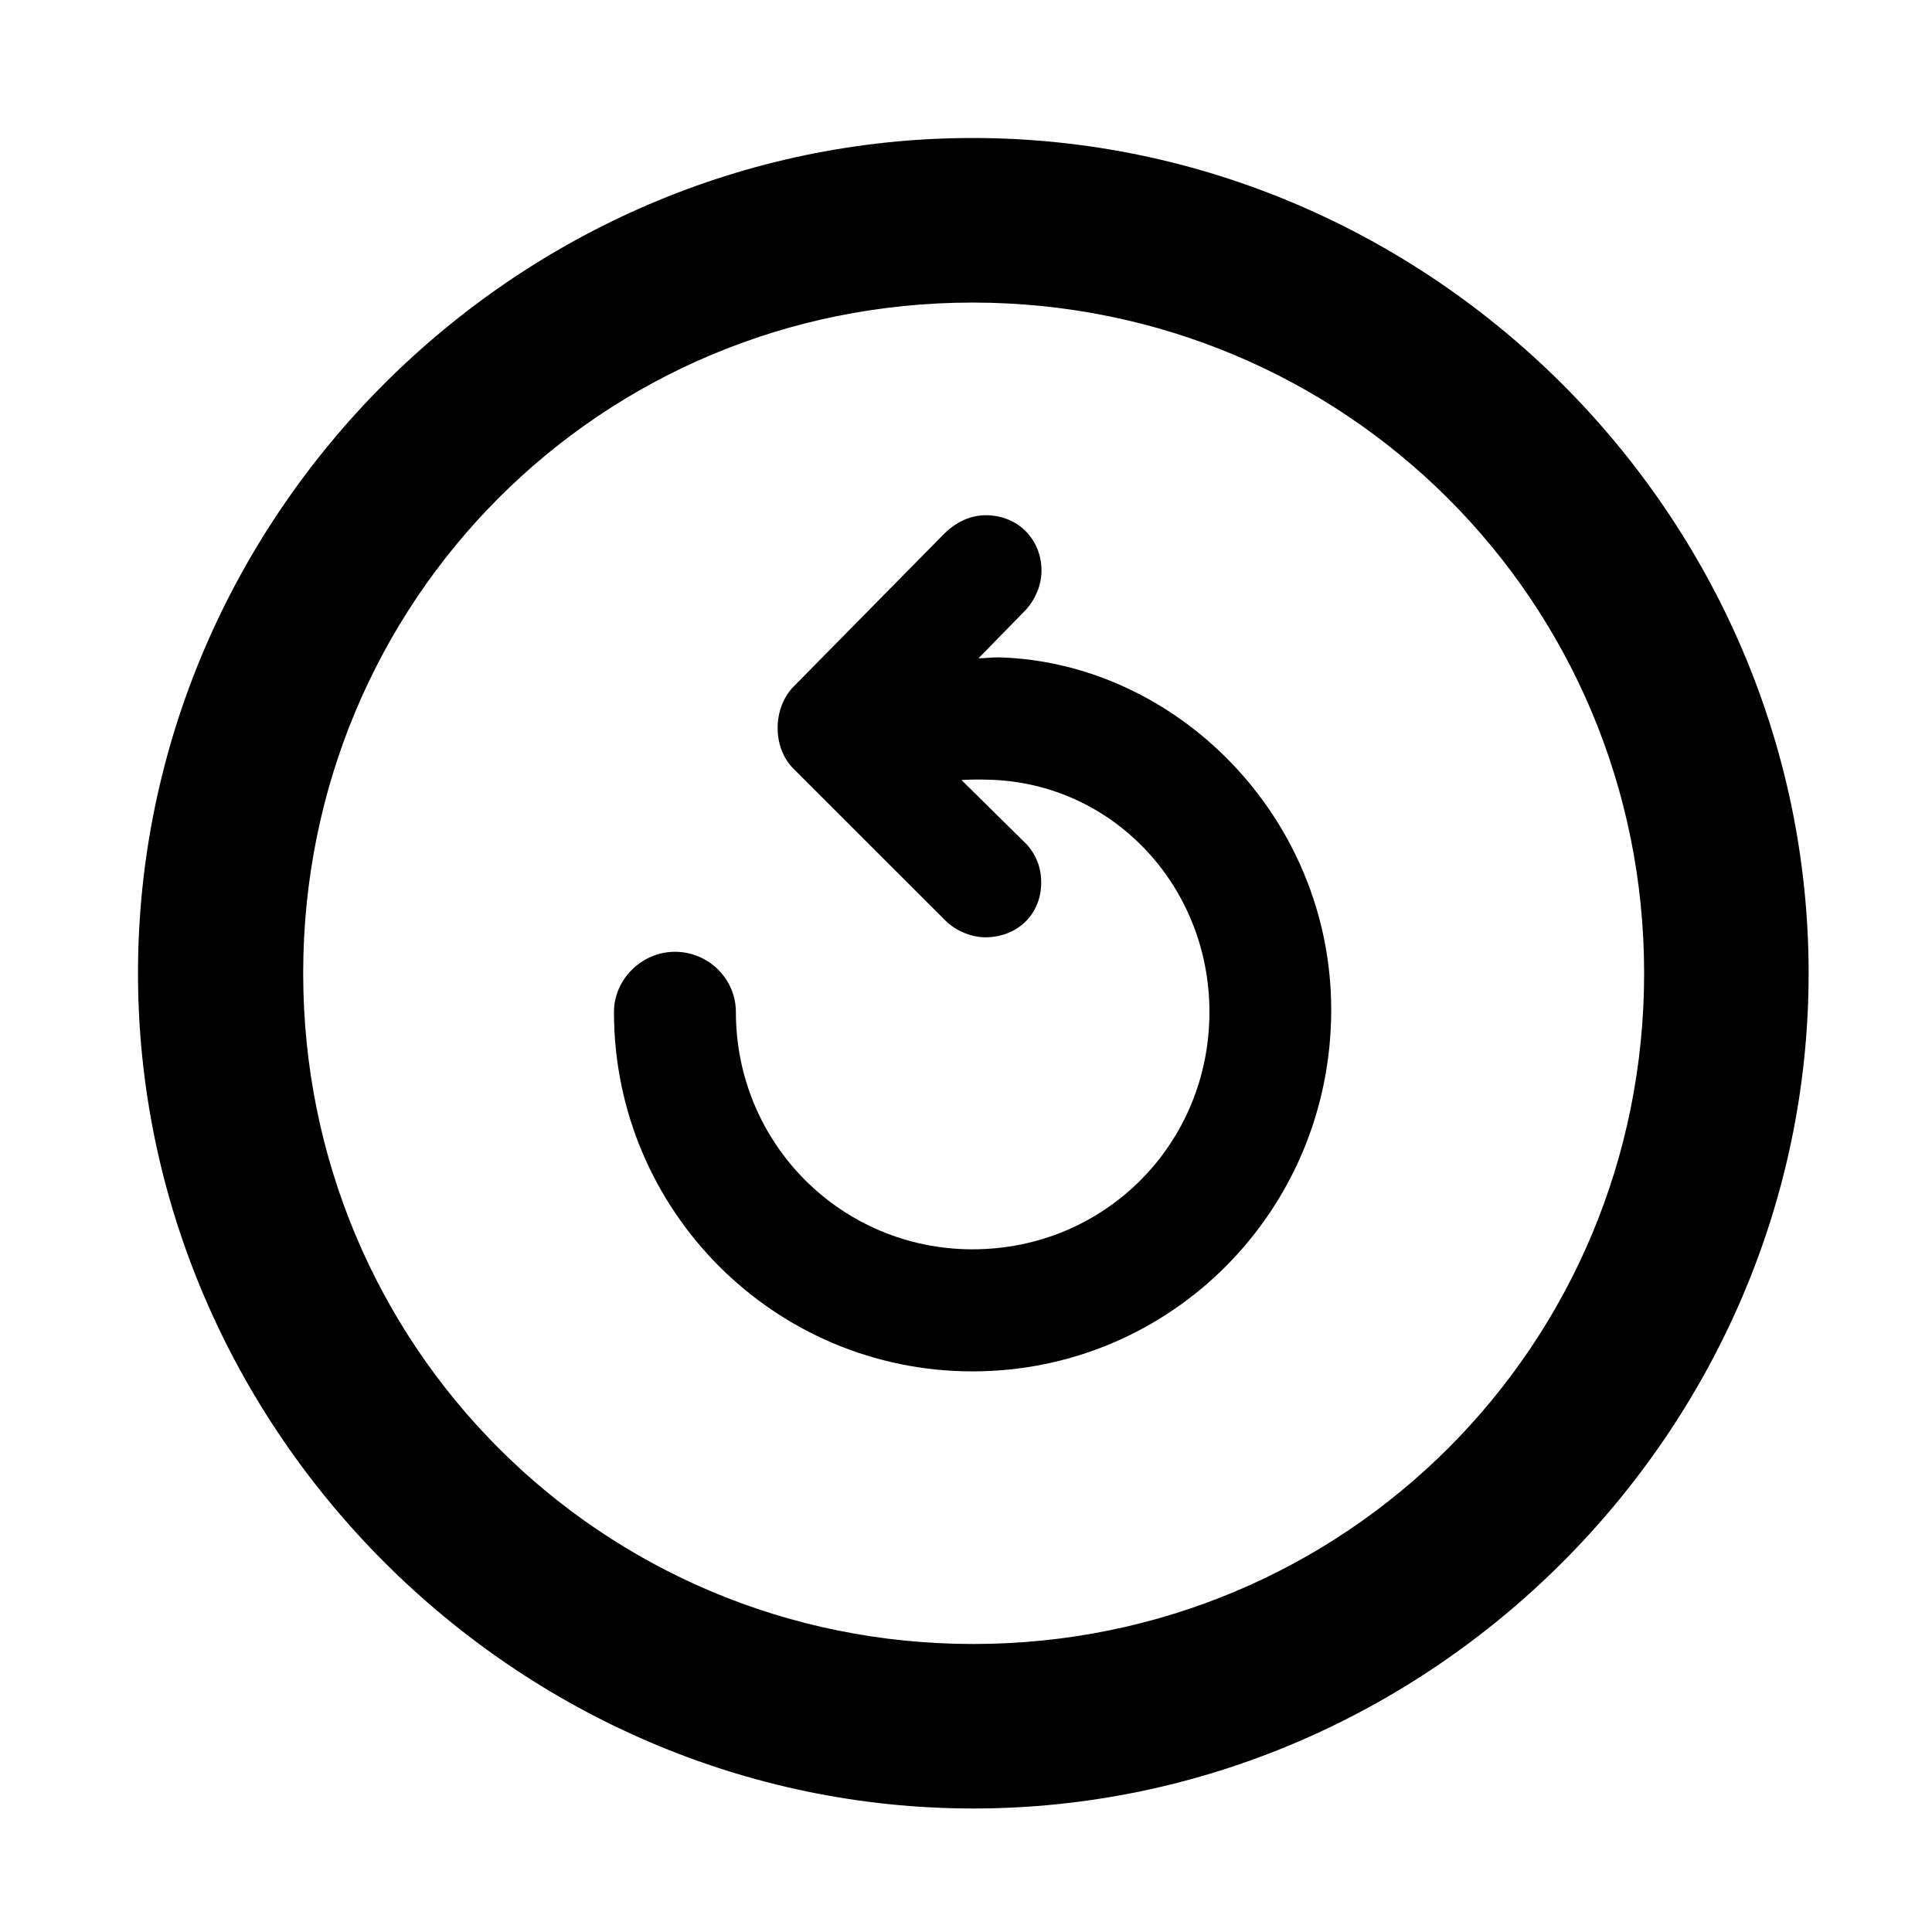 <svg width="28" height="28" viewBox="0 0 28 28" fill="none" xmlns="http://www.w3.org/2000/svg">
<path d="M14.105 26.21C20.737 26.21 26.212 20.727 26.212 14.105C26.212 7.473 20.727 2 14.095 2C7.475 2 2 7.473 2 14.105C2 20.727 7.485 26.21 14.105 26.21ZM14.105 23.826C8.711 23.826 4.394 19.499 4.394 14.105C4.394 8.711 8.701 4.385 14.095 4.385C19.489 4.385 23.828 8.711 23.828 14.105C23.828 19.499 19.499 23.826 14.105 23.826Z" fill="black"/>
<path d="M19.293 14.636C19.293 11.833 17.039 9.599 14.478 9.527C14.379 9.525 14.257 9.542 14.181 9.54L14.88 8.825C14.997 8.687 15.094 8.495 15.094 8.266C15.094 7.831 14.765 7.467 14.286 7.467C14.048 7.467 13.841 7.58 13.686 7.733L11.497 9.955C11.2 10.262 11.188 10.829 11.499 11.14L13.71 13.35C13.849 13.484 14.069 13.584 14.278 13.584C14.74 13.584 15.09 13.257 15.09 12.79C15.09 12.572 15.016 12.394 14.888 12.246L13.935 11.305C14.05 11.297 14.19 11.296 14.328 11.3C16.124 11.344 17.528 12.836 17.528 14.667C17.528 16.579 16.012 18.106 14.095 18.106C12.193 18.106 10.665 16.573 10.665 14.667C10.665 14.189 10.271 13.794 9.781 13.794C9.305 13.794 8.898 14.189 8.898 14.667C8.898 17.542 11.222 19.875 14.095 19.875C16.971 19.875 19.293 17.542 19.293 14.636Z" fill="black"/>
</svg>

